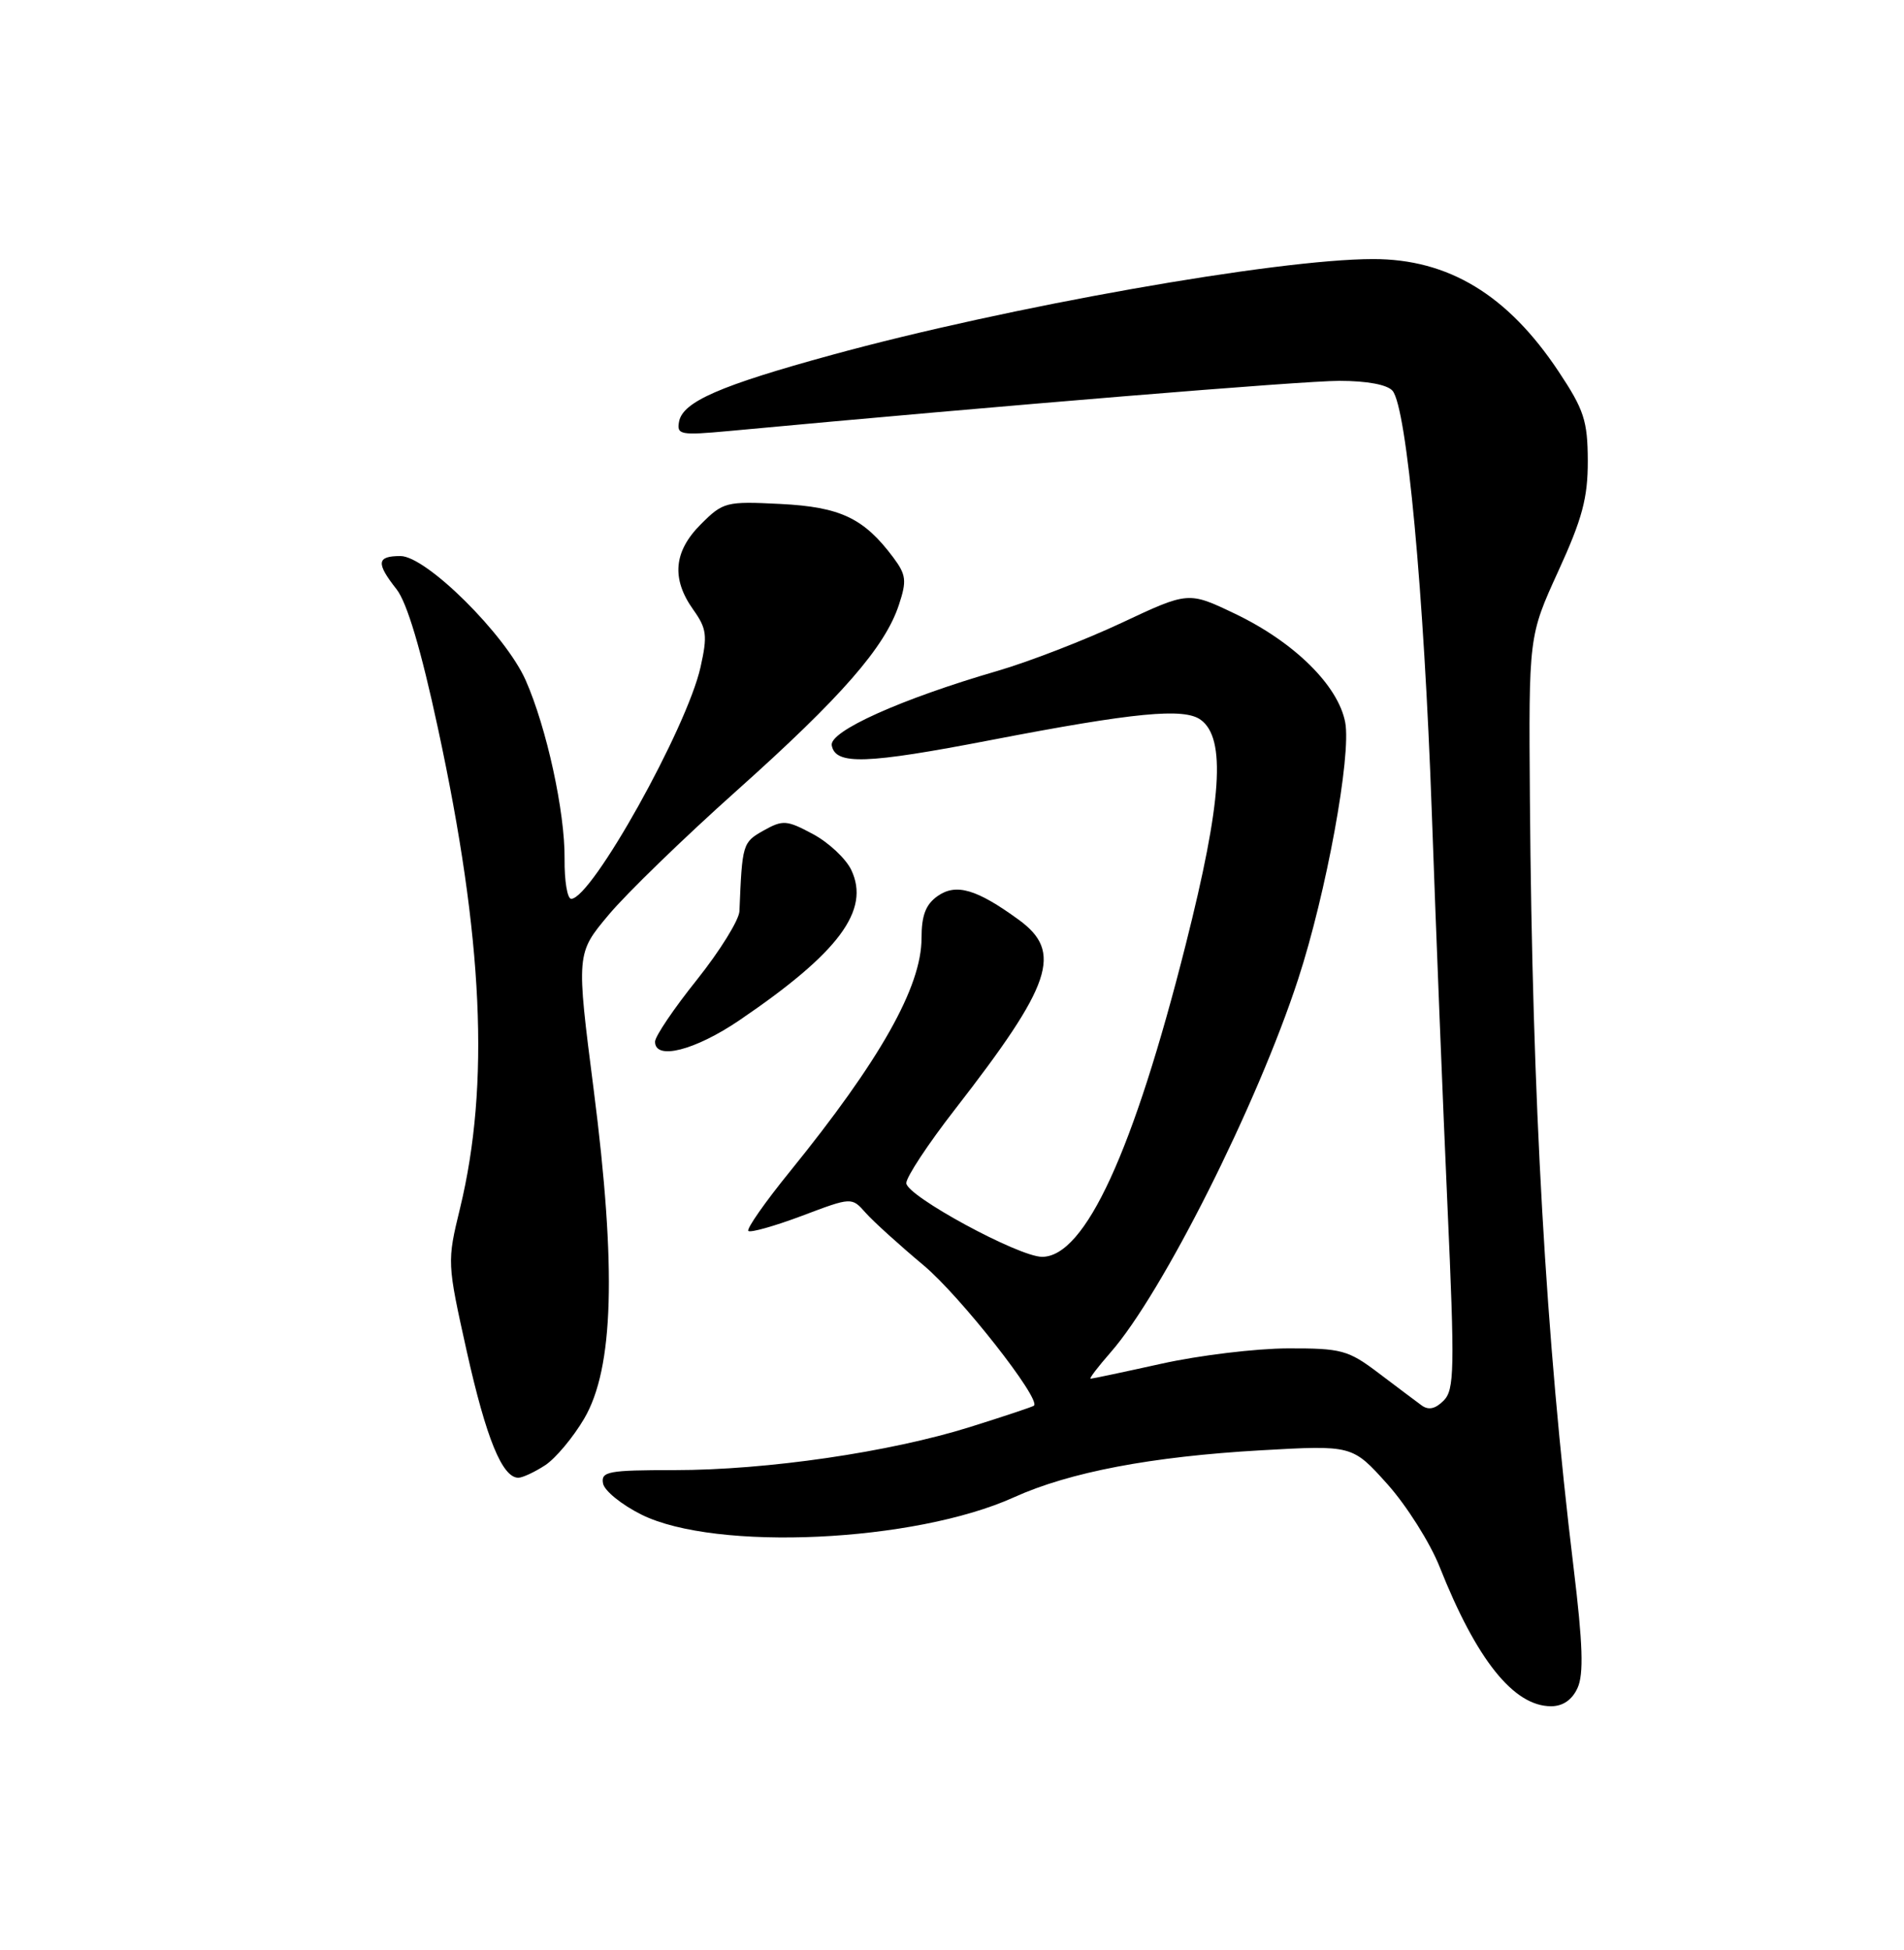 <?xml version="1.0" encoding="UTF-8" standalone="no"?>
<!DOCTYPE svg PUBLIC "-//W3C//DTD SVG 1.1//EN" "http://www.w3.org/Graphics/SVG/1.1/DTD/svg11.dtd" >
<svg xmlns="http://www.w3.org/2000/svg" xmlns:xlink="http://www.w3.org/1999/xlink" version="1.1" viewBox="0 0 250 256">
 <g >
 <path fill="currentColor"
d=" M 207.14 221.59 C 207.96 219.79 207.83 215.82 206.62 205.84 C 202.96 175.68 201.19 144.50 200.88 105.00 C 200.72 83.50 200.72 83.50 204.60 75.00 C 207.76 68.10 208.49 65.37 208.48 60.50 C 208.46 55.23 207.99 53.80 204.64 48.76 C 197.95 38.70 190.18 34.00 180.28 34.01 C 167.62 34.02 132.29 40.27 109.24 46.59 C 94.52 50.62 89.64 52.75 89.16 55.36 C 88.84 57.08 89.34 57.17 95.66 56.59 C 131.96 53.21 171.04 50.00 175.84 50.00 C 179.51 50.00 182.17 50.50 182.85 51.31 C 184.72 53.57 186.97 77.73 188.00 106.70 C 188.54 121.99 189.47 145.25 190.06 158.40 C 191.02 179.81 190.97 182.46 189.55 183.88 C 188.45 184.98 187.55 185.17 186.63 184.48 C 185.90 183.94 183.36 182.04 181.00 180.25 C 177.02 177.24 176.14 177.00 169.10 177.02 C 164.92 177.03 157.47 177.93 152.55 179.02 C 147.63 180.11 143.42 181.00 143.20 181.00 C 142.97 181.00 144.16 179.45 145.82 177.55 C 152.60 169.83 165.09 144.99 170.45 128.55 C 174.14 117.26 177.45 99.20 176.63 94.84 C 175.72 90.00 169.93 84.29 162.15 80.57 C 156.04 77.65 156.04 77.65 147.27 81.77 C 142.45 84.03 135.12 86.87 131.00 88.07 C 118.28 91.77 108.86 96.01 109.21 97.86 C 109.70 100.46 113.72 100.32 130.15 97.15 C 148.99 93.52 155.48 92.90 157.66 94.50 C 161.00 96.93 160.45 105.16 155.69 124.00 C 148.83 151.19 142.47 165.00 136.83 165.00 C 133.76 165.00 119.00 156.99 119.00 155.32 C 119.00 154.52 121.86 150.18 125.36 145.68 C 138.17 129.19 139.59 124.98 133.75 120.74 C 128.23 116.72 125.54 115.94 123.12 117.63 C 121.55 118.73 121.00 120.17 121.00 123.16 C 121.00 129.56 115.56 139.19 103.71 153.81 C 100.45 157.82 98.00 161.33 98.26 161.60 C 98.53 161.86 101.69 160.97 105.29 159.62 C 111.83 157.15 111.83 157.15 113.66 159.22 C 114.67 160.36 118.11 163.47 121.30 166.14 C 126.07 170.14 136.72 183.68 135.76 184.54 C 135.62 184.68 131.85 185.93 127.40 187.33 C 116.85 190.64 100.70 193.00 88.55 193.00 C 79.86 193.00 78.89 193.18 79.18 194.75 C 79.35 195.71 81.63 197.55 84.22 198.84 C 93.99 203.69 120.09 202.47 133.13 196.57 C 140.44 193.26 151.18 191.22 165.54 190.40 C 177.57 189.72 177.57 189.72 182.15 194.82 C 184.67 197.63 187.77 202.53 189.03 205.71 C 193.87 217.90 198.75 224.00 203.66 224.00 C 205.21 224.00 206.43 223.16 207.14 221.59 Z  M 71.58 192.36 C 72.95 191.46 75.26 188.70 76.71 186.23 C 80.58 179.62 80.96 166.56 77.96 143.12 C 75.66 125.18 75.66 125.18 79.92 120.10 C 82.25 117.31 89.82 109.97 96.74 103.79 C 110.49 91.50 116.20 84.96 118.03 79.40 C 119.08 76.24 118.98 75.46 117.30 73.20 C 113.43 68.02 110.36 66.56 102.48 66.16 C 95.33 65.80 94.95 65.90 92.03 68.82 C 88.45 72.39 88.13 75.97 91.02 80.03 C 92.80 82.53 92.91 83.43 91.98 87.59 C 90.18 95.62 77.68 118.00 75.00 118.00 C 74.49 118.00 74.10 115.64 74.13 112.75 C 74.19 106.61 71.78 95.55 69.02 89.30 C 66.36 83.31 55.97 73.00 52.58 73.00 C 49.46 73.00 49.35 73.91 52.07 77.36 C 53.44 79.10 55.29 85.30 57.51 95.64 C 63.45 123.19 64.33 142.40 60.41 158.60 C 58.69 165.67 58.70 165.77 61.30 177.47 C 63.84 188.84 65.95 194.00 68.06 194.00 C 68.61 194.00 70.20 193.26 71.58 192.36 Z  M 97.09 133.94 C 110.16 125.06 114.30 119.50 111.77 114.20 C 111.06 112.72 108.80 110.60 106.74 109.50 C 103.29 107.65 102.79 107.62 100.25 109.04 C 97.50 110.59 97.45 110.78 97.09 119.62 C 97.04 120.78 94.53 124.83 91.51 128.62 C 88.48 132.40 86.01 136.06 86.01 136.75 C 85.99 139.24 91.24 137.91 97.09 133.94 Z "/>
</g>
</svg>